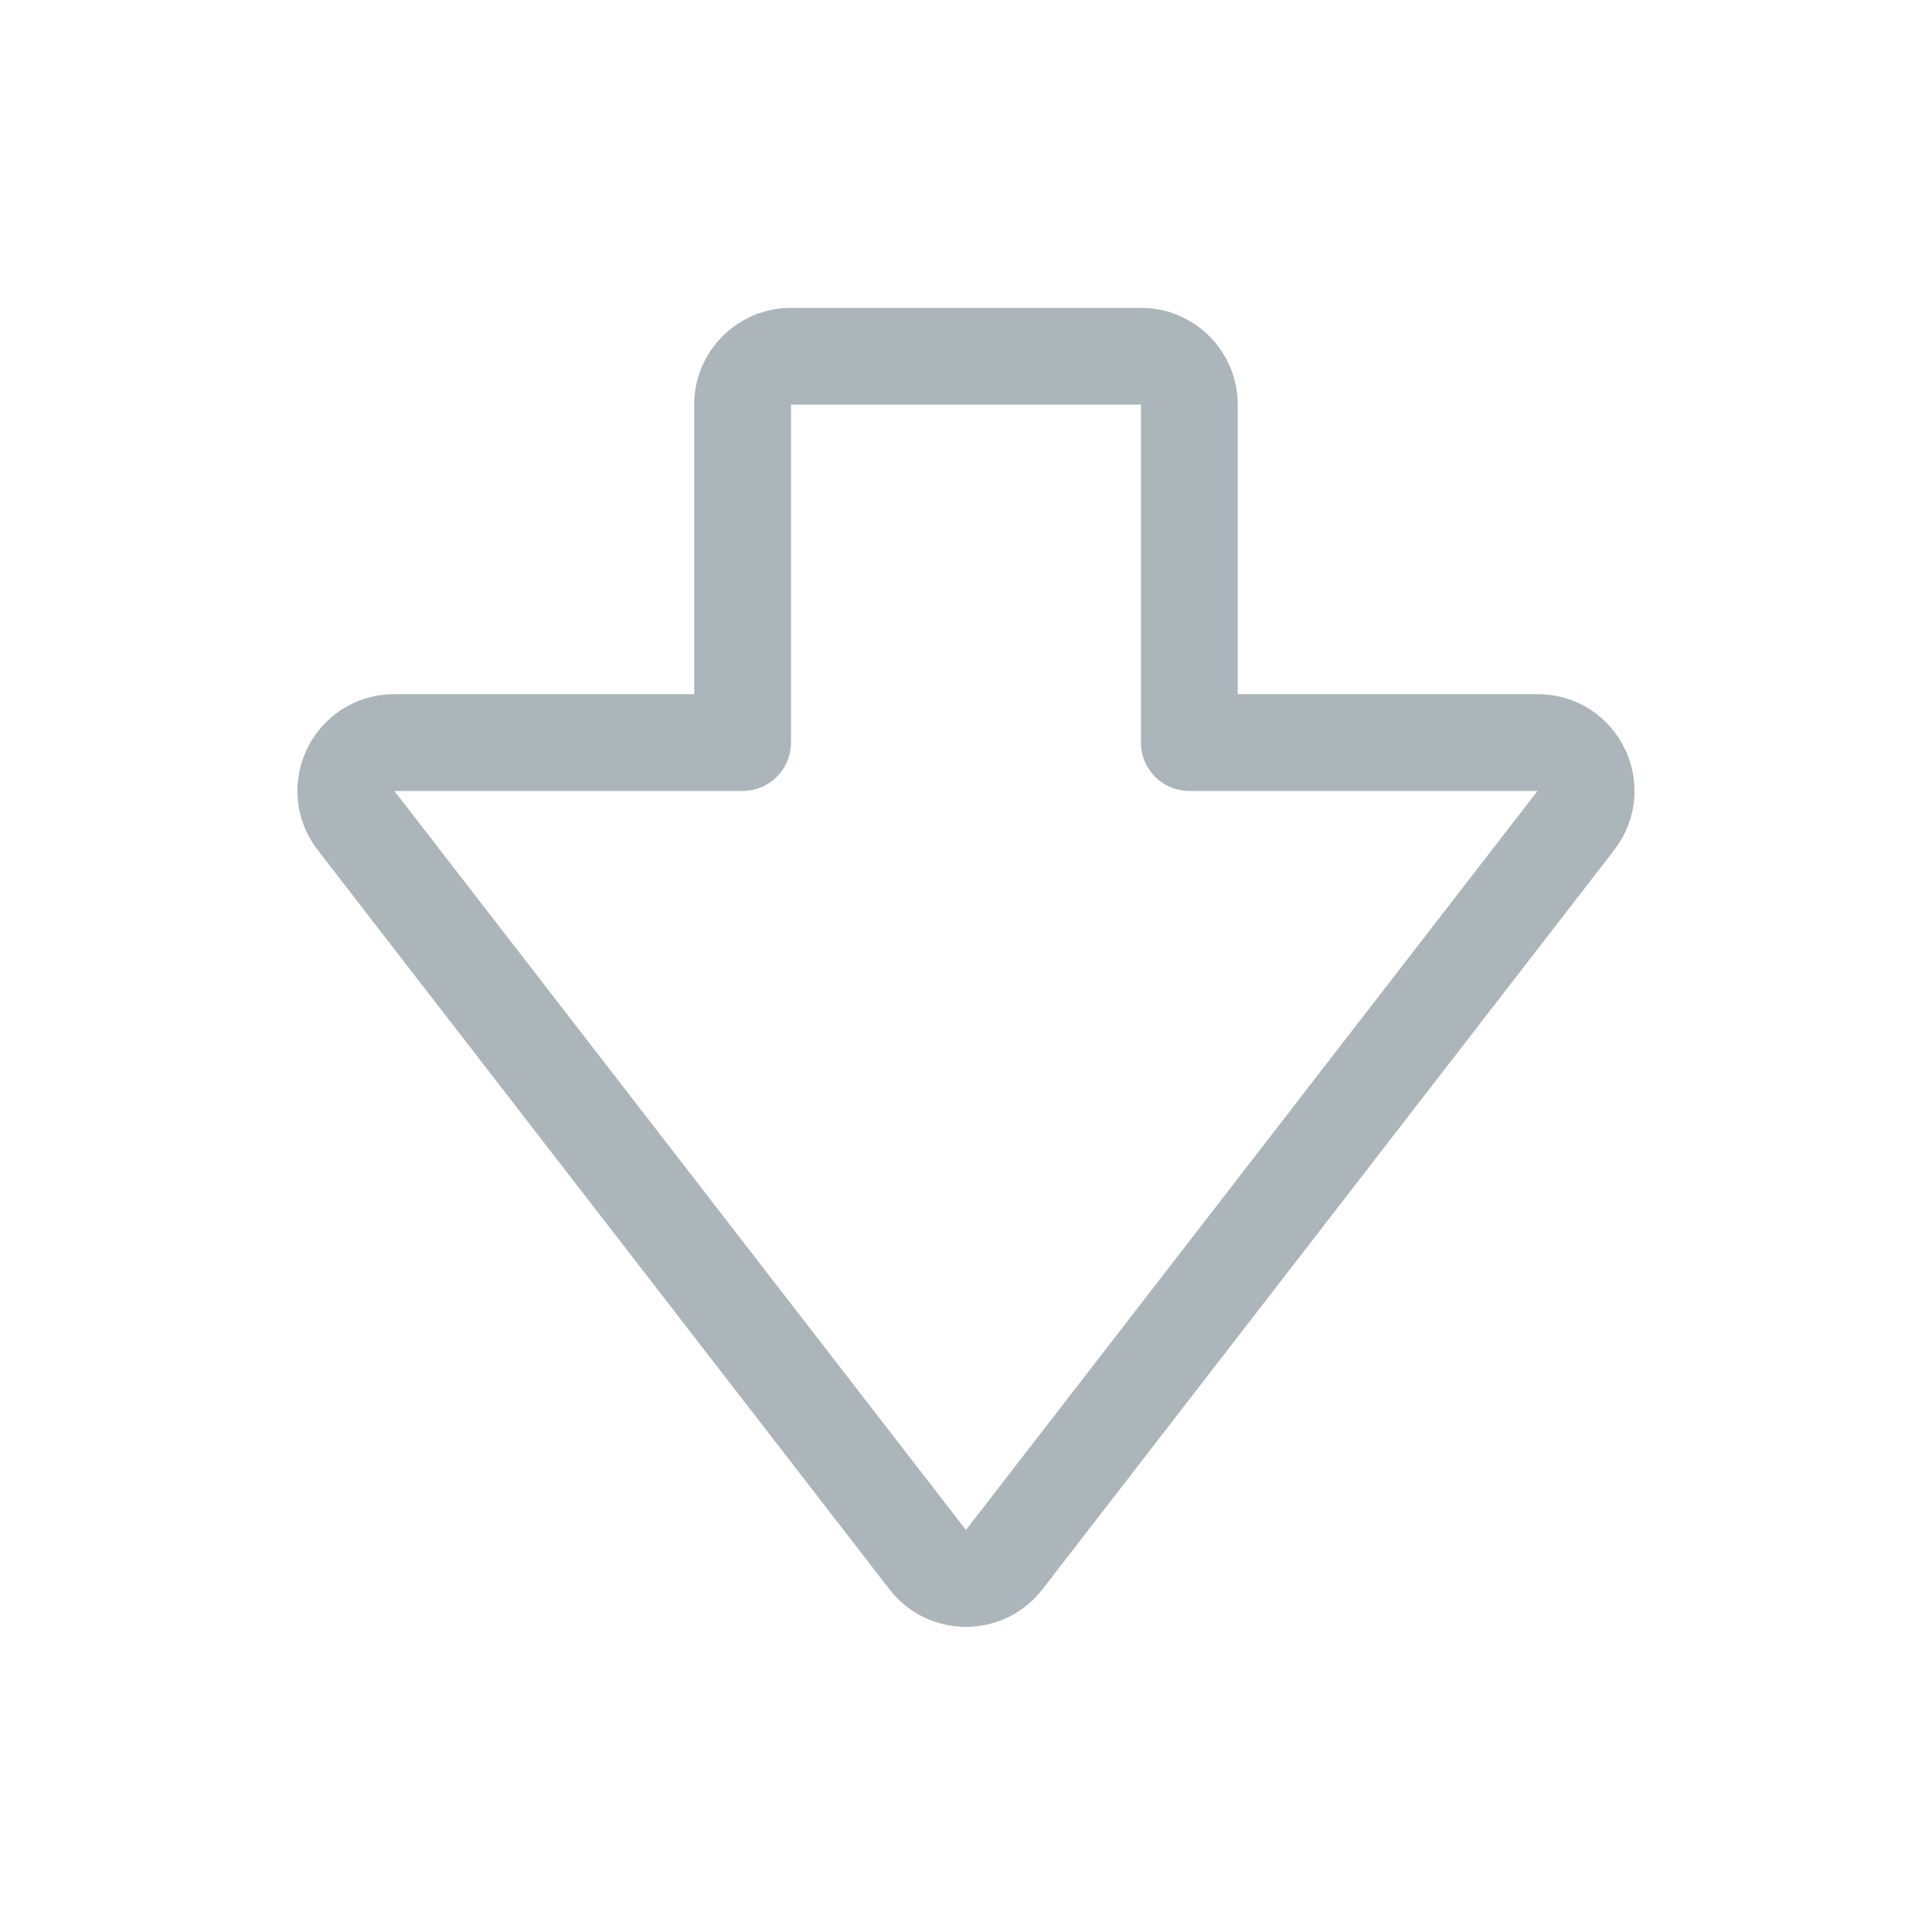 <svg width="20" height="20" viewBox="0 0 20 20" fill="none" xmlns="http://www.w3.org/2000/svg">
<path fill-rule="evenodd" clip-rule="evenodd" d="M9.604 16.146C9.804 16.405 10.195 16.405 10.395 16.146L16.314 8.493C16.568 8.164 16.334 7.687 15.919 7.687H12.312L12.312 4.188C12.312 3.912 12.088 3.688 11.812 3.688L8.187 3.688C7.911 3.688 7.687 3.912 7.687 4.188V7.687H4.081C3.665 7.687 3.431 8.164 3.685 8.493L9.604 16.146Z" stroke="#ABB5BA" stroke-width="1.002" stroke-linejoin="round"/>
</svg>
